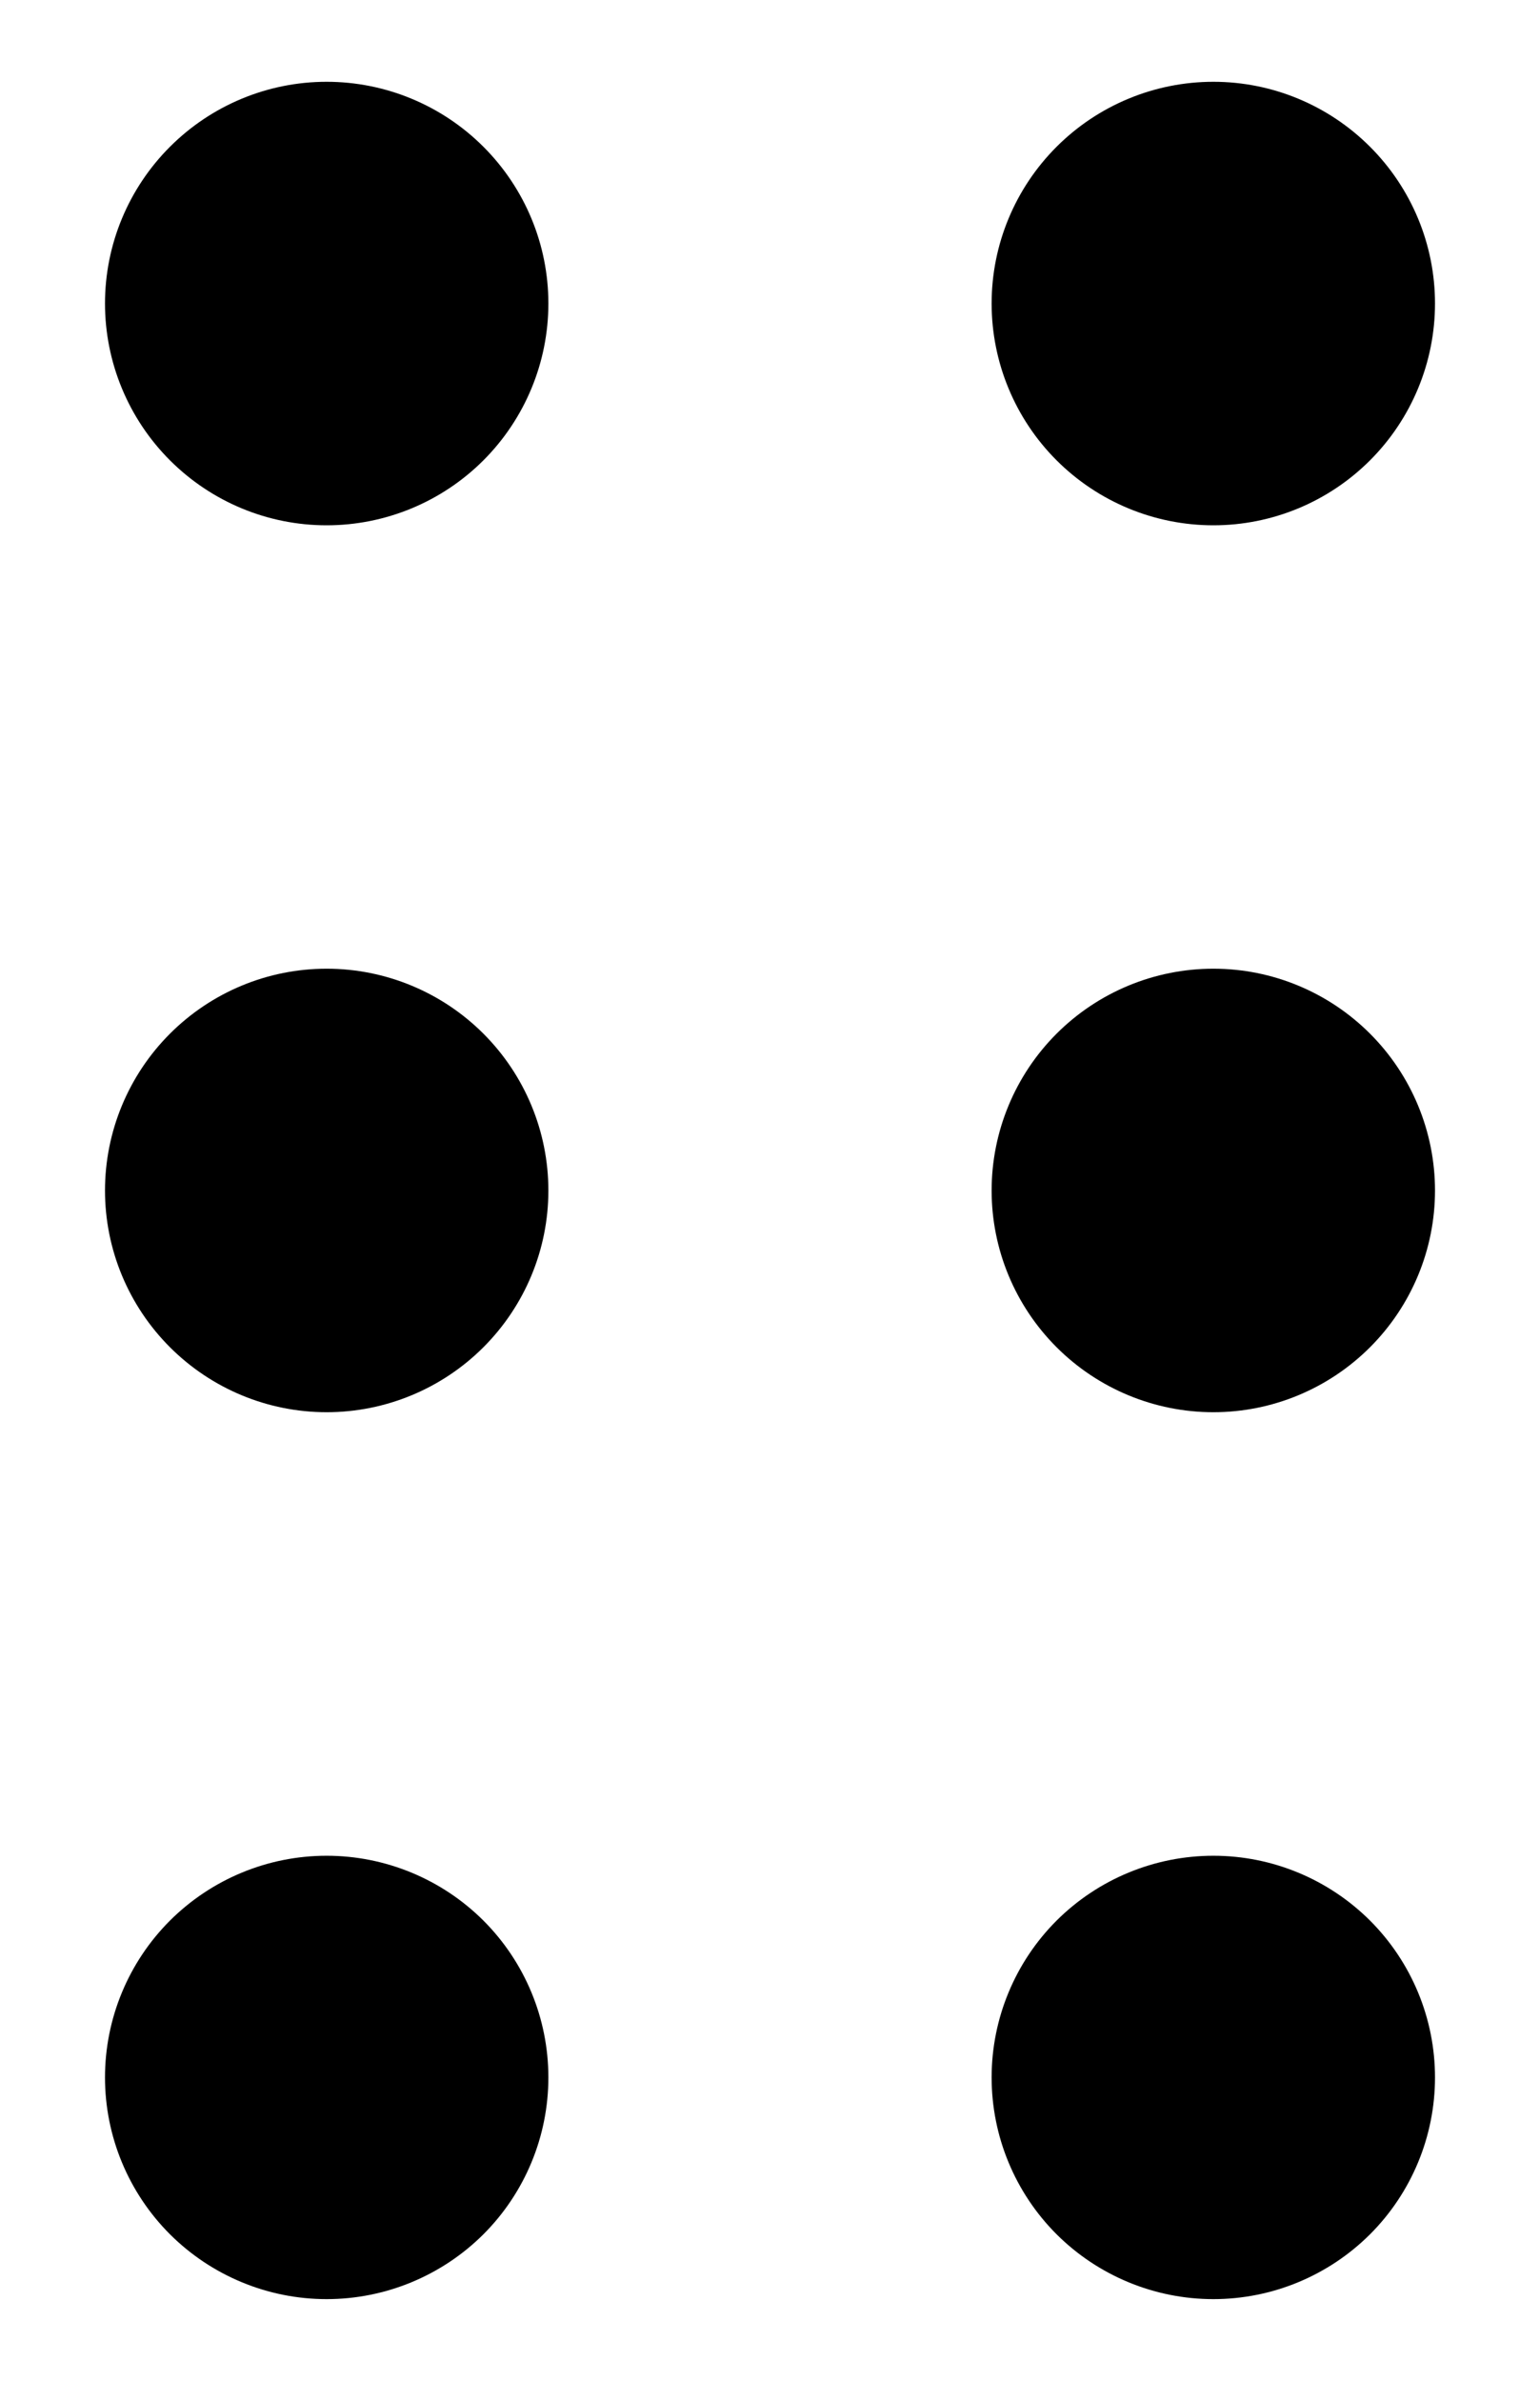 <svg width="11" height="17" viewBox="0 0 11 17" fill="none" xmlns="http://www.w3.org/2000/svg">
<path fill-rule="evenodd" clip-rule="evenodd" d="M8.667 0.584C9.087 0.584 9.489 0.751 9.786 1.048C10.083 1.345 10.25 1.747 10.25 2.167C10.25 2.587 10.083 2.99 9.786 3.287C9.489 3.584 9.087 3.751 8.667 3.751C8.247 3.751 7.844 3.584 7.547 3.287C7.25 2.99 7.083 2.587 7.083 2.167C7.083 1.747 7.25 1.345 7.547 1.048C7.844 0.751 8.247 0.584 8.667 0.584ZM8.667 6.917C9.087 6.917 9.489 7.084 9.786 7.381C10.083 7.678 10.25 8.081 10.25 8.501C10.25 8.921 10.083 9.323 9.786 9.62C9.489 9.917 9.087 10.084 8.667 10.084C8.247 10.084 7.844 9.917 7.547 9.62C7.25 9.323 7.083 8.921 7.083 8.501C7.083 8.081 7.25 7.678 7.547 7.381C7.844 7.084 8.247 6.917 8.667 6.917ZM2.333 13.251C2.753 13.251 3.156 13.418 3.453 13.714C3.75 14.011 3.917 14.414 3.917 14.834C3.917 15.254 3.75 15.657 3.453 15.954C3.156 16.25 2.753 16.417 2.333 16.417C1.913 16.417 1.511 16.25 1.214 15.954C0.917 15.657 0.75 15.254 0.75 14.834C0.75 14.414 0.917 14.011 1.214 13.714C1.511 13.418 1.913 13.251 2.333 13.251ZM8.667 13.251C9.087 13.251 9.489 13.418 9.786 13.714C10.083 14.011 10.25 14.414 10.25 14.834C10.25 15.254 10.083 15.657 9.786 15.954C9.489 16.25 9.087 16.417 8.667 16.417C8.247 16.417 7.844 16.25 7.547 15.954C7.25 15.657 7.083 15.254 7.083 14.834C7.083 14.414 7.25 14.011 7.547 13.714C7.844 13.418 8.247 13.251 8.667 13.251ZM2.333 0.584C2.753 0.584 3.156 0.751 3.453 1.048C3.75 1.345 3.917 1.747 3.917 2.167C3.917 2.587 3.75 2.99 3.453 3.287C3.156 3.584 2.753 3.751 2.333 3.751C1.913 3.751 1.511 3.584 1.214 3.287C0.917 2.99 0.75 2.587 0.75 2.167C0.75 1.747 0.917 1.345 1.214 1.048C1.511 0.751 1.913 0.584 2.333 0.584ZM2.333 6.917C2.753 6.917 3.156 7.084 3.453 7.381C3.75 7.678 3.917 8.081 3.917 8.501C3.917 8.921 3.75 9.323 3.453 9.62C3.156 9.917 2.753 10.084 2.333 10.084C1.913 10.084 1.511 9.917 1.214 9.62C0.917 9.323 0.75 8.921 0.75 8.501C0.75 8.081 0.917 7.678 1.214 7.381C1.511 7.084 1.913 6.917 2.333 6.917Z" fill="black"/>
</svg>
